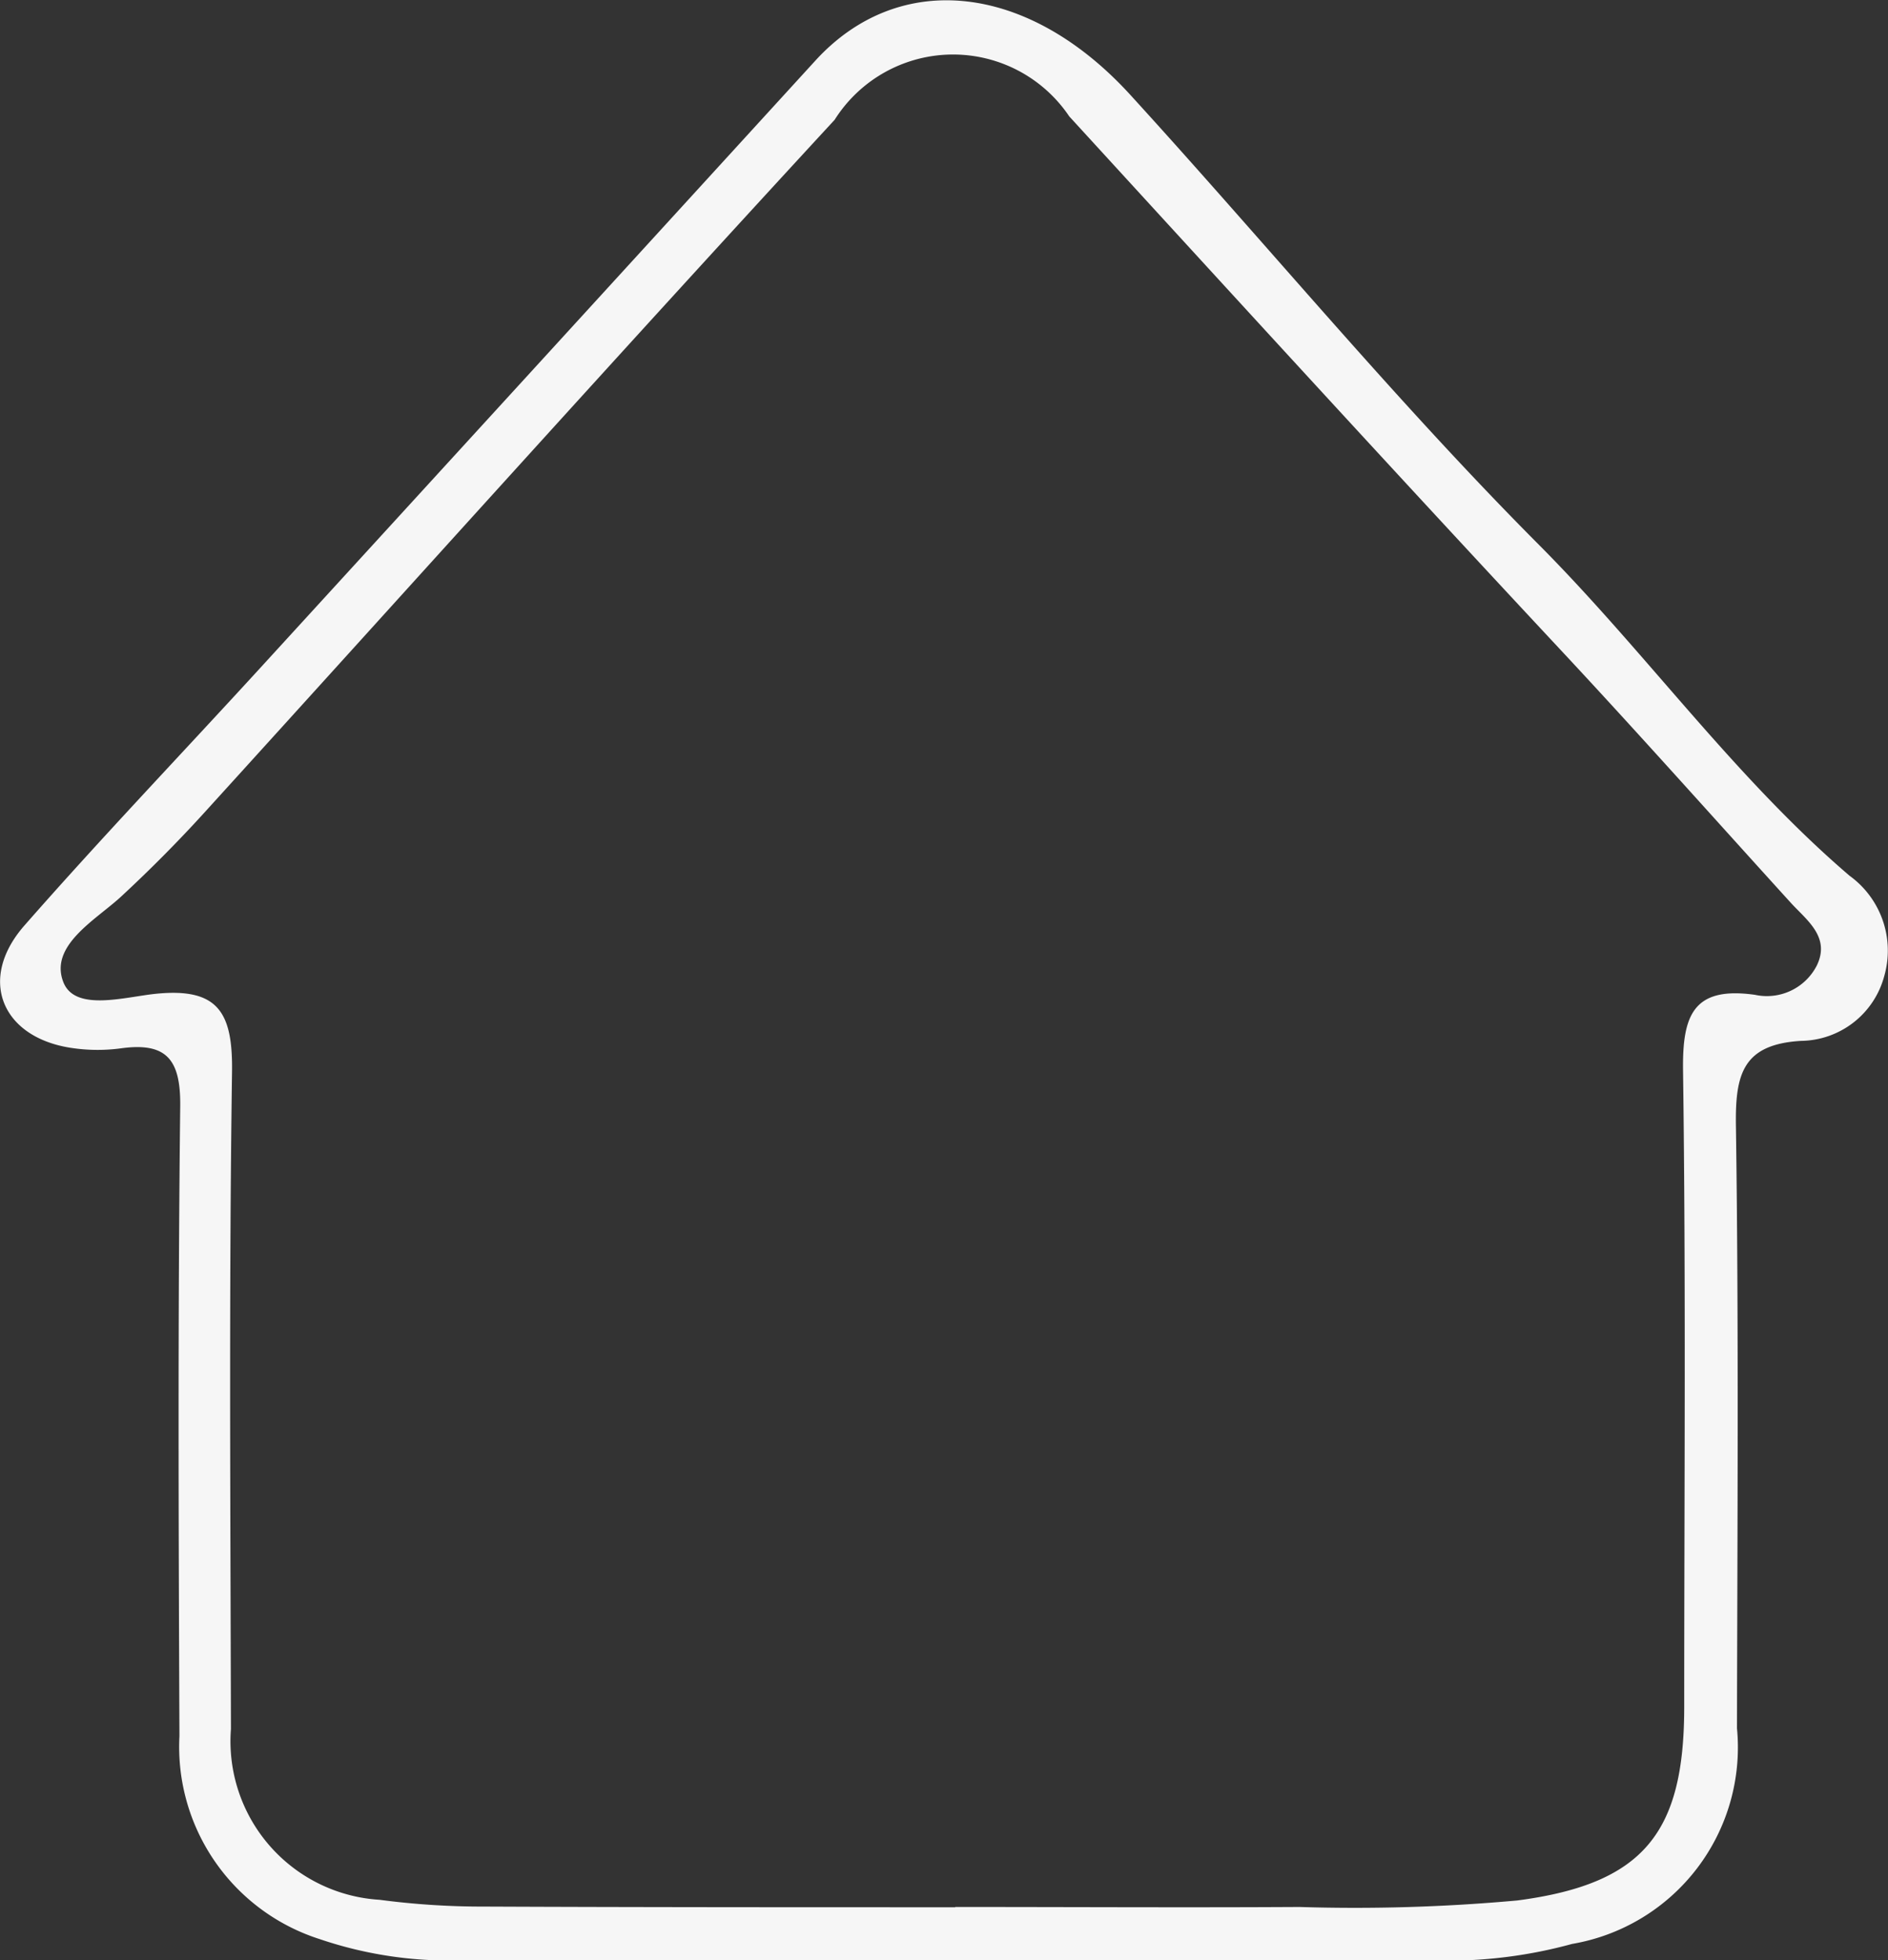 <svg xmlns="http://www.w3.org/2000/svg" width="19.465" height="20.206" viewBox="0 0 19.465 20.206">
  <rect x="0" y="0" width="19.465" height="20.206" fill="#333333" stroke="none"/>
  <g id="Group_47529" data-name="Group 47529" transform="translate(237.937 -351.439)">
    <path id="Path_8391" data-name="Path 8391" d="M-228.119,371.644c-1.66,0-3.32,0-4.98,0a4.15,4.15,0,0,1-1.543-.216,2.081,2.081,0,0,1-1.445-2.092c-.009-2.163-.017-4.327.008-6.49.006-.484-.139-.666-.613-.6a1.8,1.8,0,0,1-.477,0c-.74-.094-1.008-.7-.521-1.261.789-.9,1.621-1.77,2.431-2.655q2.867-3.134,5.732-6.27c.862-.939,2.192-.8,3.249.363,1.407,1.542,2.739,3.158,4.21,4.635,1.1,1.106,2.009,2.39,3.2,3.409a.952.952,0,0,1,.357,1.035.9.9,0,0,1-.859.667c-.6.036-.677.345-.67.869.03,2.072.015,4.145.011,6.217a2.055,2.055,0,0,1-1.7,2.223,4.84,4.84,0,0,1-1.346.172Zm.03-.547c1.183,0,2.366.007,3.548,0a18.5,18.5,0,0,0,2.247-.067c1.306-.171,1.72-.7,1.721-1.991,0-2.187.018-4.374-.012-6.56-.008-.569.1-.875.741-.785a.578.578,0,0,0,.637-.3c.144-.293-.1-.467-.262-.643-.792-.871-1.574-1.751-2.378-2.612-1.7-1.821-3.381-3.66-5.066-5.5a1.444,1.444,0,0,0-2.419.035c-2.183,2.366-4.335,4.761-6.5,7.144-.273.3-.557.586-.856.863-.259.24-.748.505-.594.887.123.3.629.149.947.116.656-.068.8.2.79.814-.032,2.255-.016,4.51-.011,6.765a1.637,1.637,0,0,0,1.532,1.76,8.106,8.106,0,0,0,1.087.07C-231.319,371.1-229.7,371.1-228.089,371.1Z" transform="translate(0)" fill="#f6f6f6"/>
  </g>
</svg>
